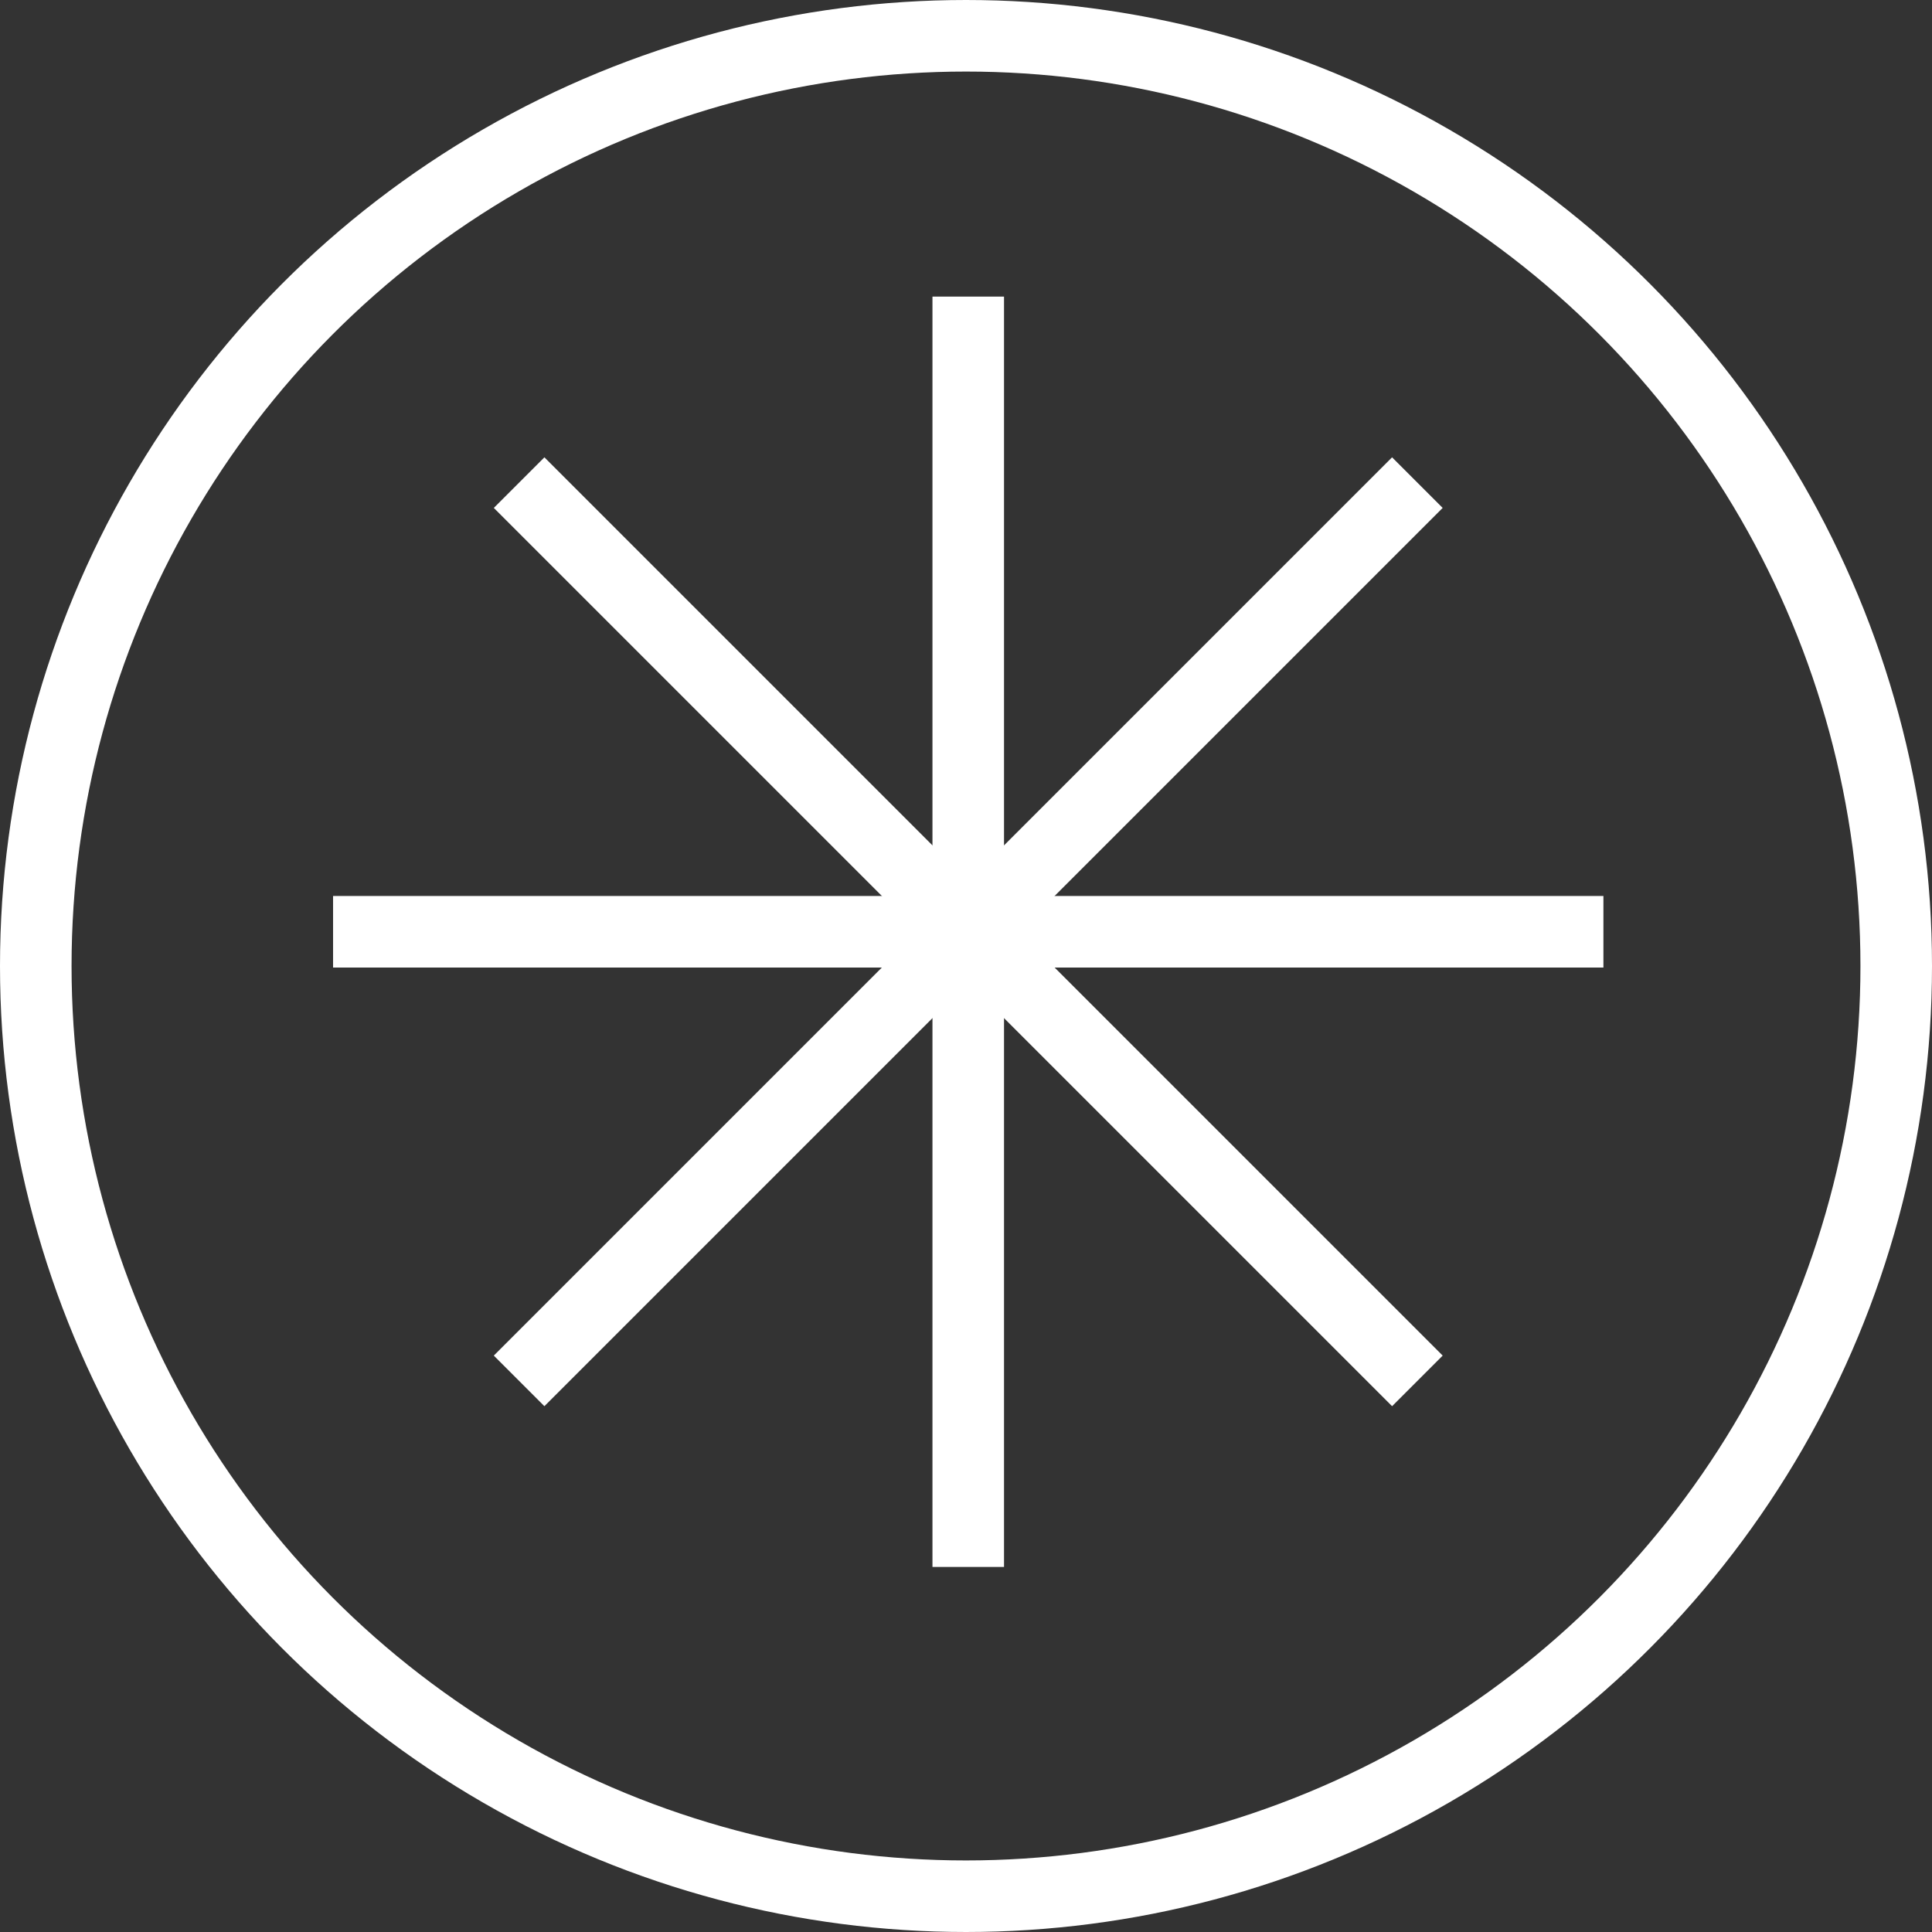 <svg xmlns="http://www.w3.org/2000/svg" width="81" height="81" viewBox="0 0 81 81"><rect x="0" y="0" width="81" height="81" fill="#333333" stroke="none"/><defs><style>.a,.c{fill:none;}.a{stroke:#fff;stroke-width:3px;}.b{stroke:none;}</style></defs><g transform="translate(-983 -150.268)"><g class="a" transform="translate(983 150.268)"><circle class="b" cx="40.5" cy="40.5" r="40.5"/><circle class="c" cx="40.5" cy="40.5" r="39"/></g><line class="a" y2="53.26" transform="translate(1023.594 162.703)"/><line class="a" y2="53.26" transform="translate(1050.224 189.332) rotate(90)"/><line class="a" y2="53.26" transform="translate(1042.424 170.502) rotate(45)"/><line class="a" y2="53.26" transform="translate(1004.764 170.502) rotate(-45)"/></g></svg>